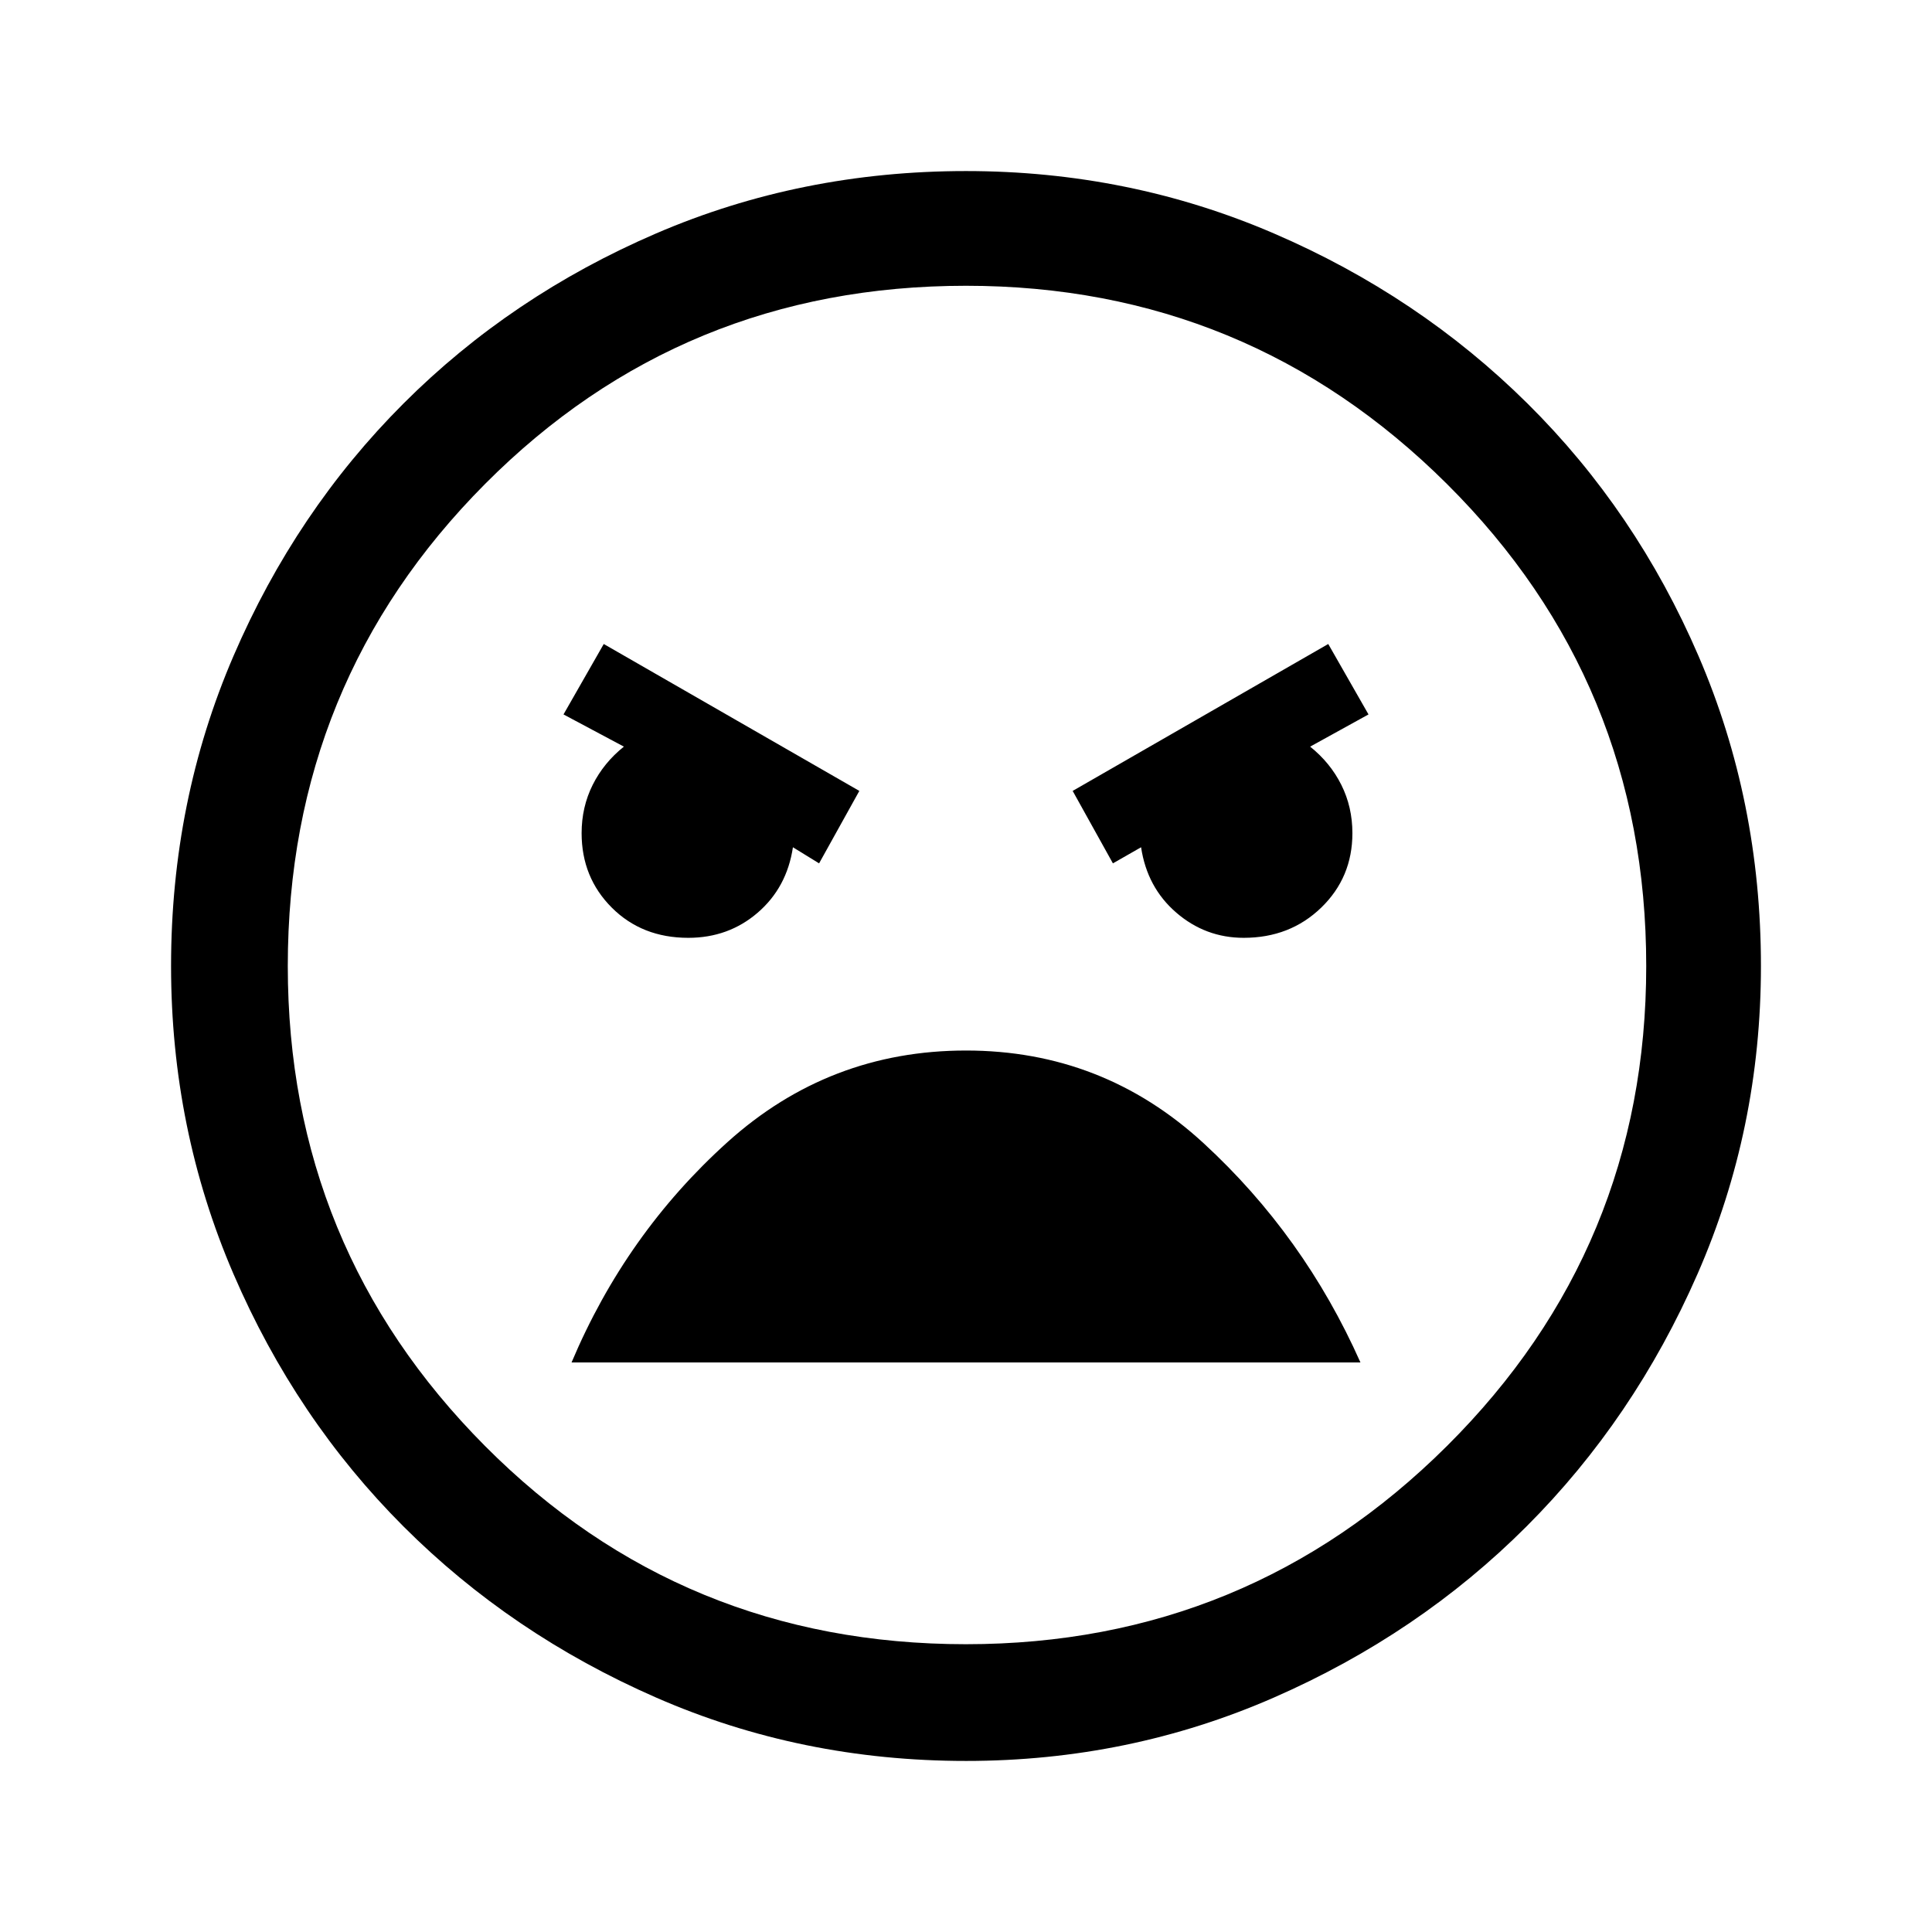 <svg xmlns="http://www.w3.org/2000/svg" height="48" width="48"><path d="M24 43.75q-4.1 0-7.7-1.575-3.6-1.575-6.275-4.25Q7.35 35.25 5.8 31.65 4.25 28.05 4.25 24q0-4.1 1.55-7.7 1.55-3.6 4.225-6.275Q12.7 7.35 16.3 5.8q3.6-1.55 7.7-1.55 4.05 0 7.65 1.55 3.6 1.55 6.3 4.225 2.7 2.675 4.25 6.275 1.55 3.6 1.55 7.7 0 4.05-1.575 7.65-1.575 3.6-4.25 6.275-2.675 2.675-6.275 4.25-3.6 1.575-7.65 1.575Zm0-2.9q7 0 11.95-4.925Q40.9 31 40.9 24q0-7.05-4.95-11.975T24 7.1q-7.05 0-11.95 4.925Q7.15 16.95 7.15 24q0 7 4.9 11.925Q16.95 40.85 24 40.85Zm3.65-19.4.7-.4q.15 1 .875 1.625t1.675.625q1.15 0 1.925-.75.775-.75.775-1.85 0-.65-.275-1.2-.275-.55-.775-.95l1.45-.8L33 16l-6.35 3.65Zm-7.3 0 1-1.8L15 16l-1 1.75 1.5.8q-.5.4-.775.95-.275.55-.275 1.2 0 1.1.75 1.85t1.9.75q1 0 1.725-.625.725-.625.875-1.625ZM24 26.1q-3.4 0-5.925 2.275T14.2 33.85h19.6q-1.4-3.15-3.9-5.45-2.5-2.3-5.9-2.3Zm0-2.1Z"/></svg>